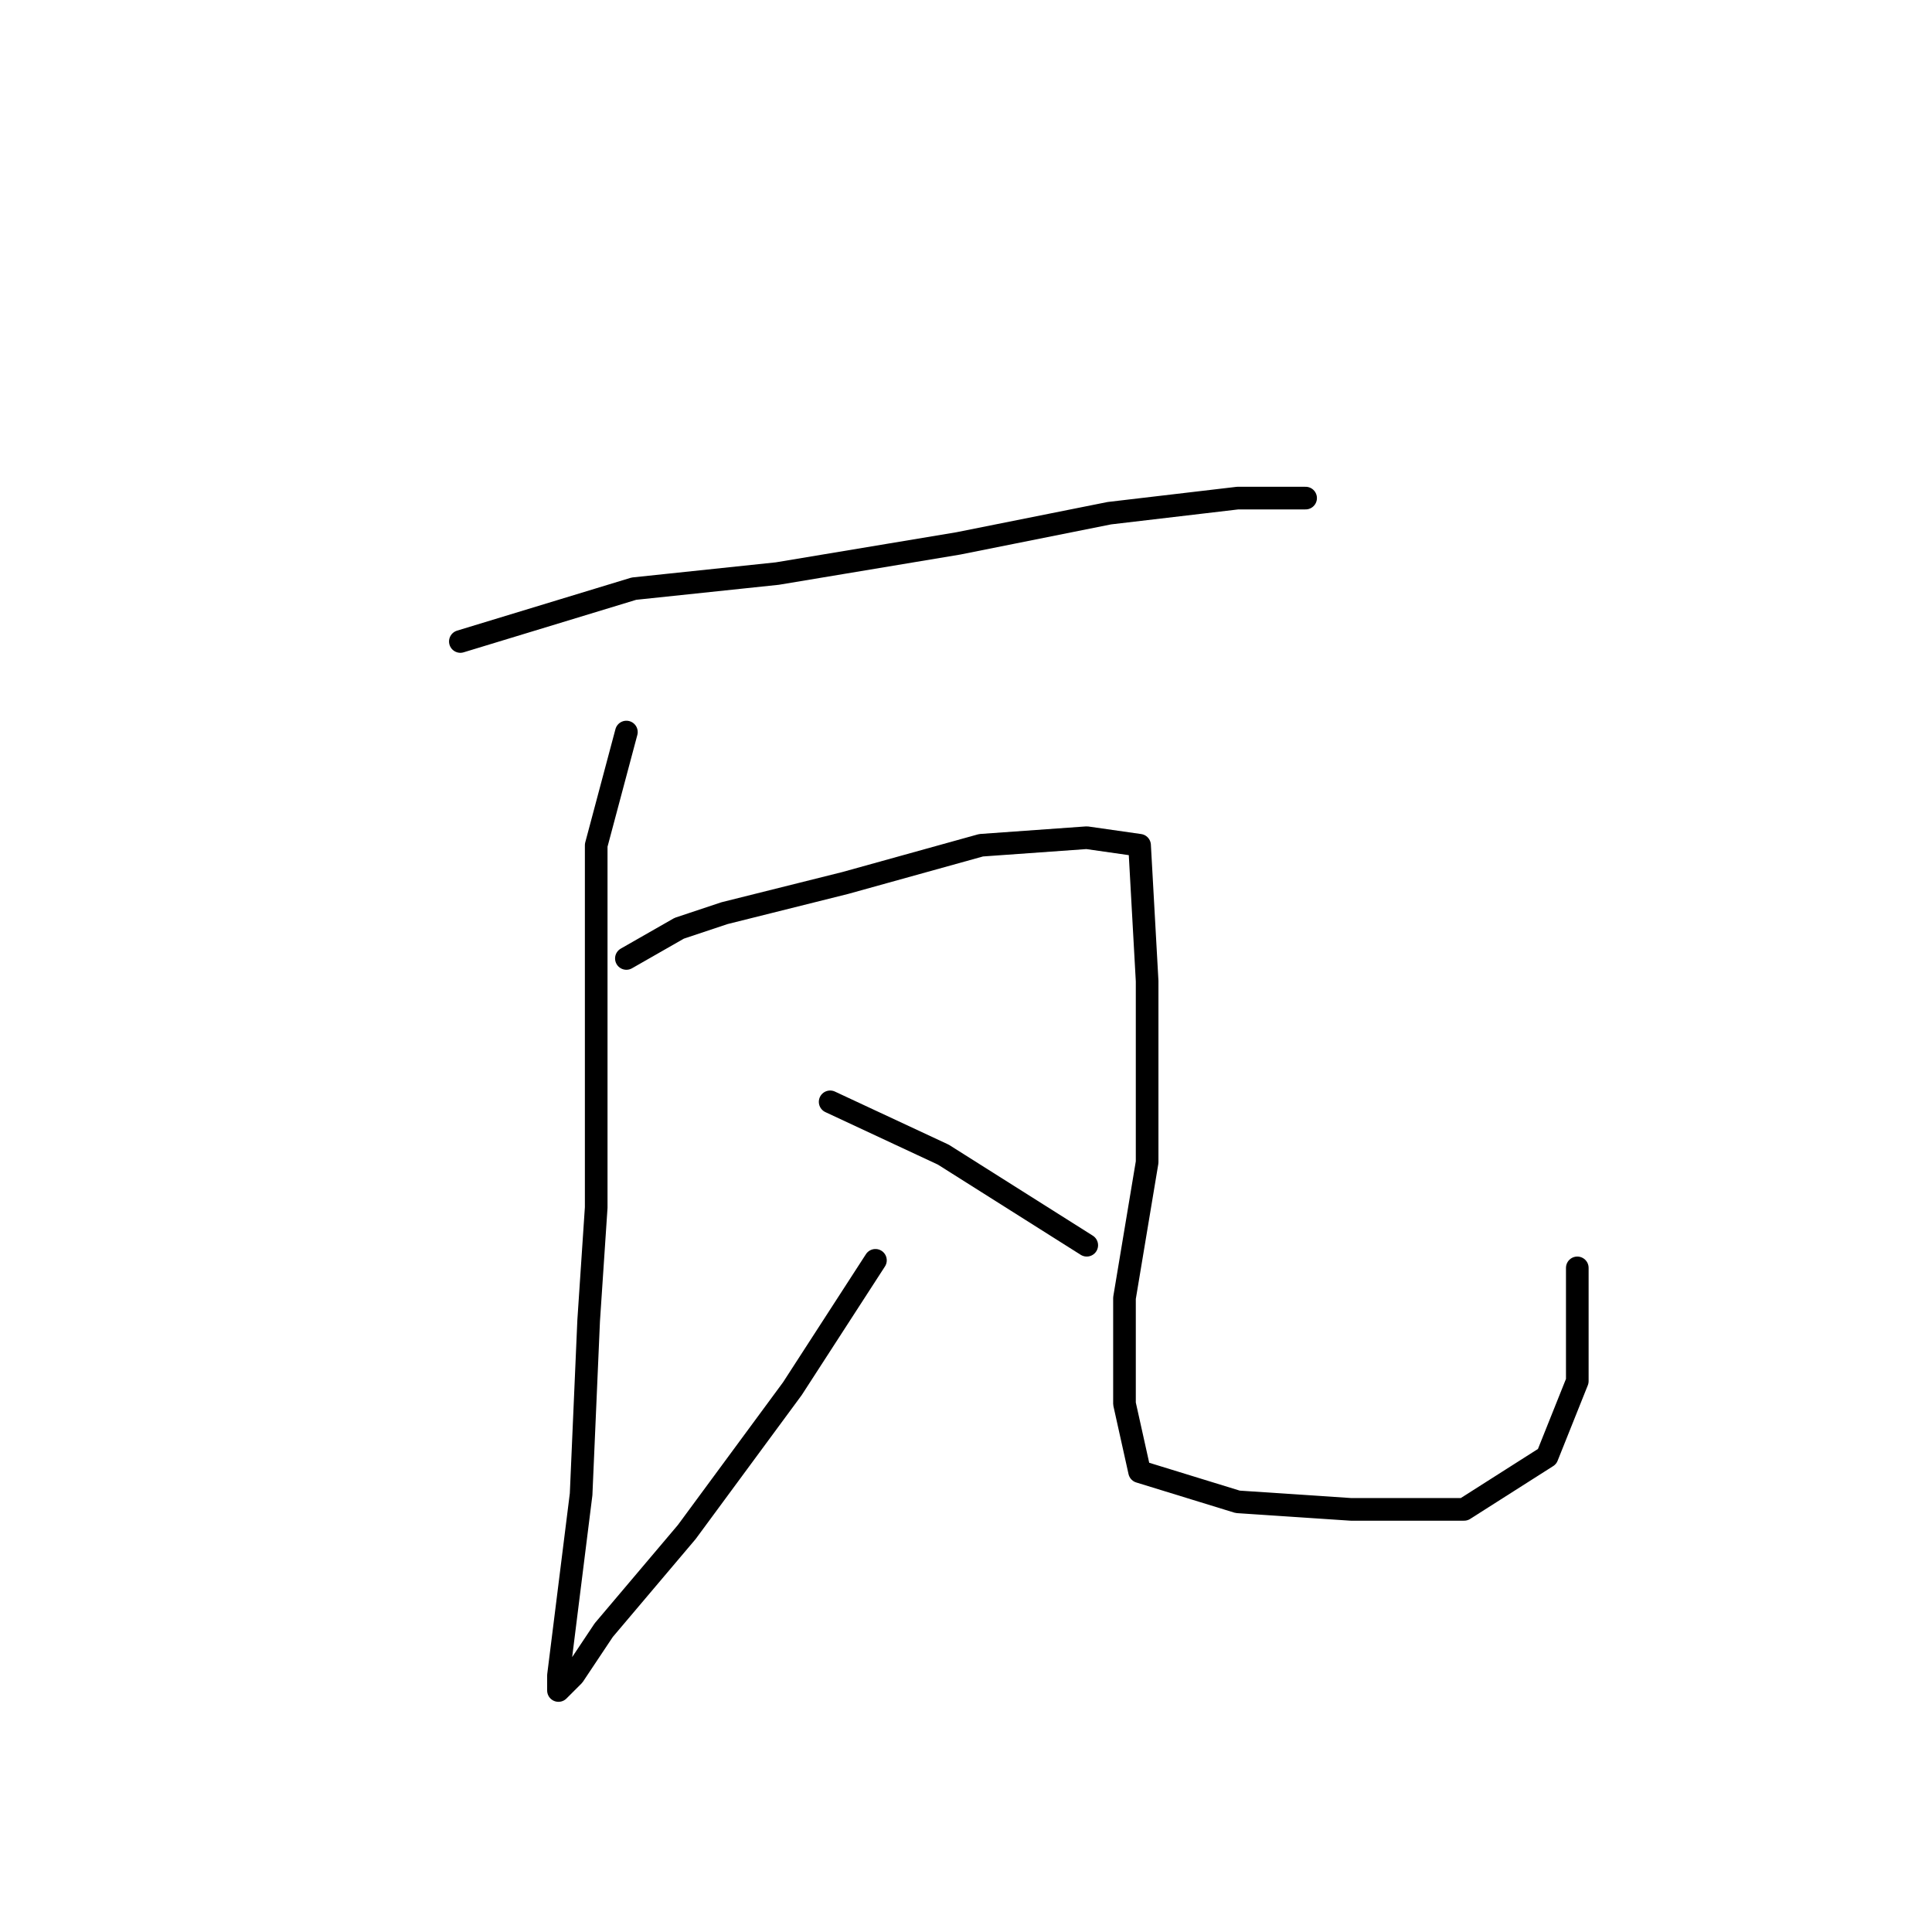 <?xml version="1.0" standalone="no"?>
    <svg width="256" height="256" xmlns="http://www.w3.org/2000/svg" version="1.1">
    <polyline stroke="black" stroke-width="3" stroke-linecap="round" fill="transparent" stroke-linejoin="round" points="61 85 84 78 103 76 127 72 147 68 164 66 173 66 173 66 " />
        <polyline stroke="black" stroke-width="3" stroke-linecap="round" fill="transparent" stroke-linejoin="round" points="83 97 79 112 79 123 79 160 78 175 77 198 75 214 74 222 74 224 76 222 80 216 91 203 105 184 116 167 116 167 " />
        <polyline stroke="black" stroke-width="3" stroke-linecap="round" fill="transparent" stroke-linejoin="round" points="83 127 90 123 96 121 112 117 130 112 144 111 151 112 152 130 152 154 149 172 149 186 151 195 164 199 179 200 194 200 205 193 209 183 209 168 209 168 " />
        <polyline stroke="black" stroke-width="3" stroke-linecap="round" fill="transparent" stroke-linejoin="round" points="110 146 125 153 144 165 144 165 " />
        </svg>